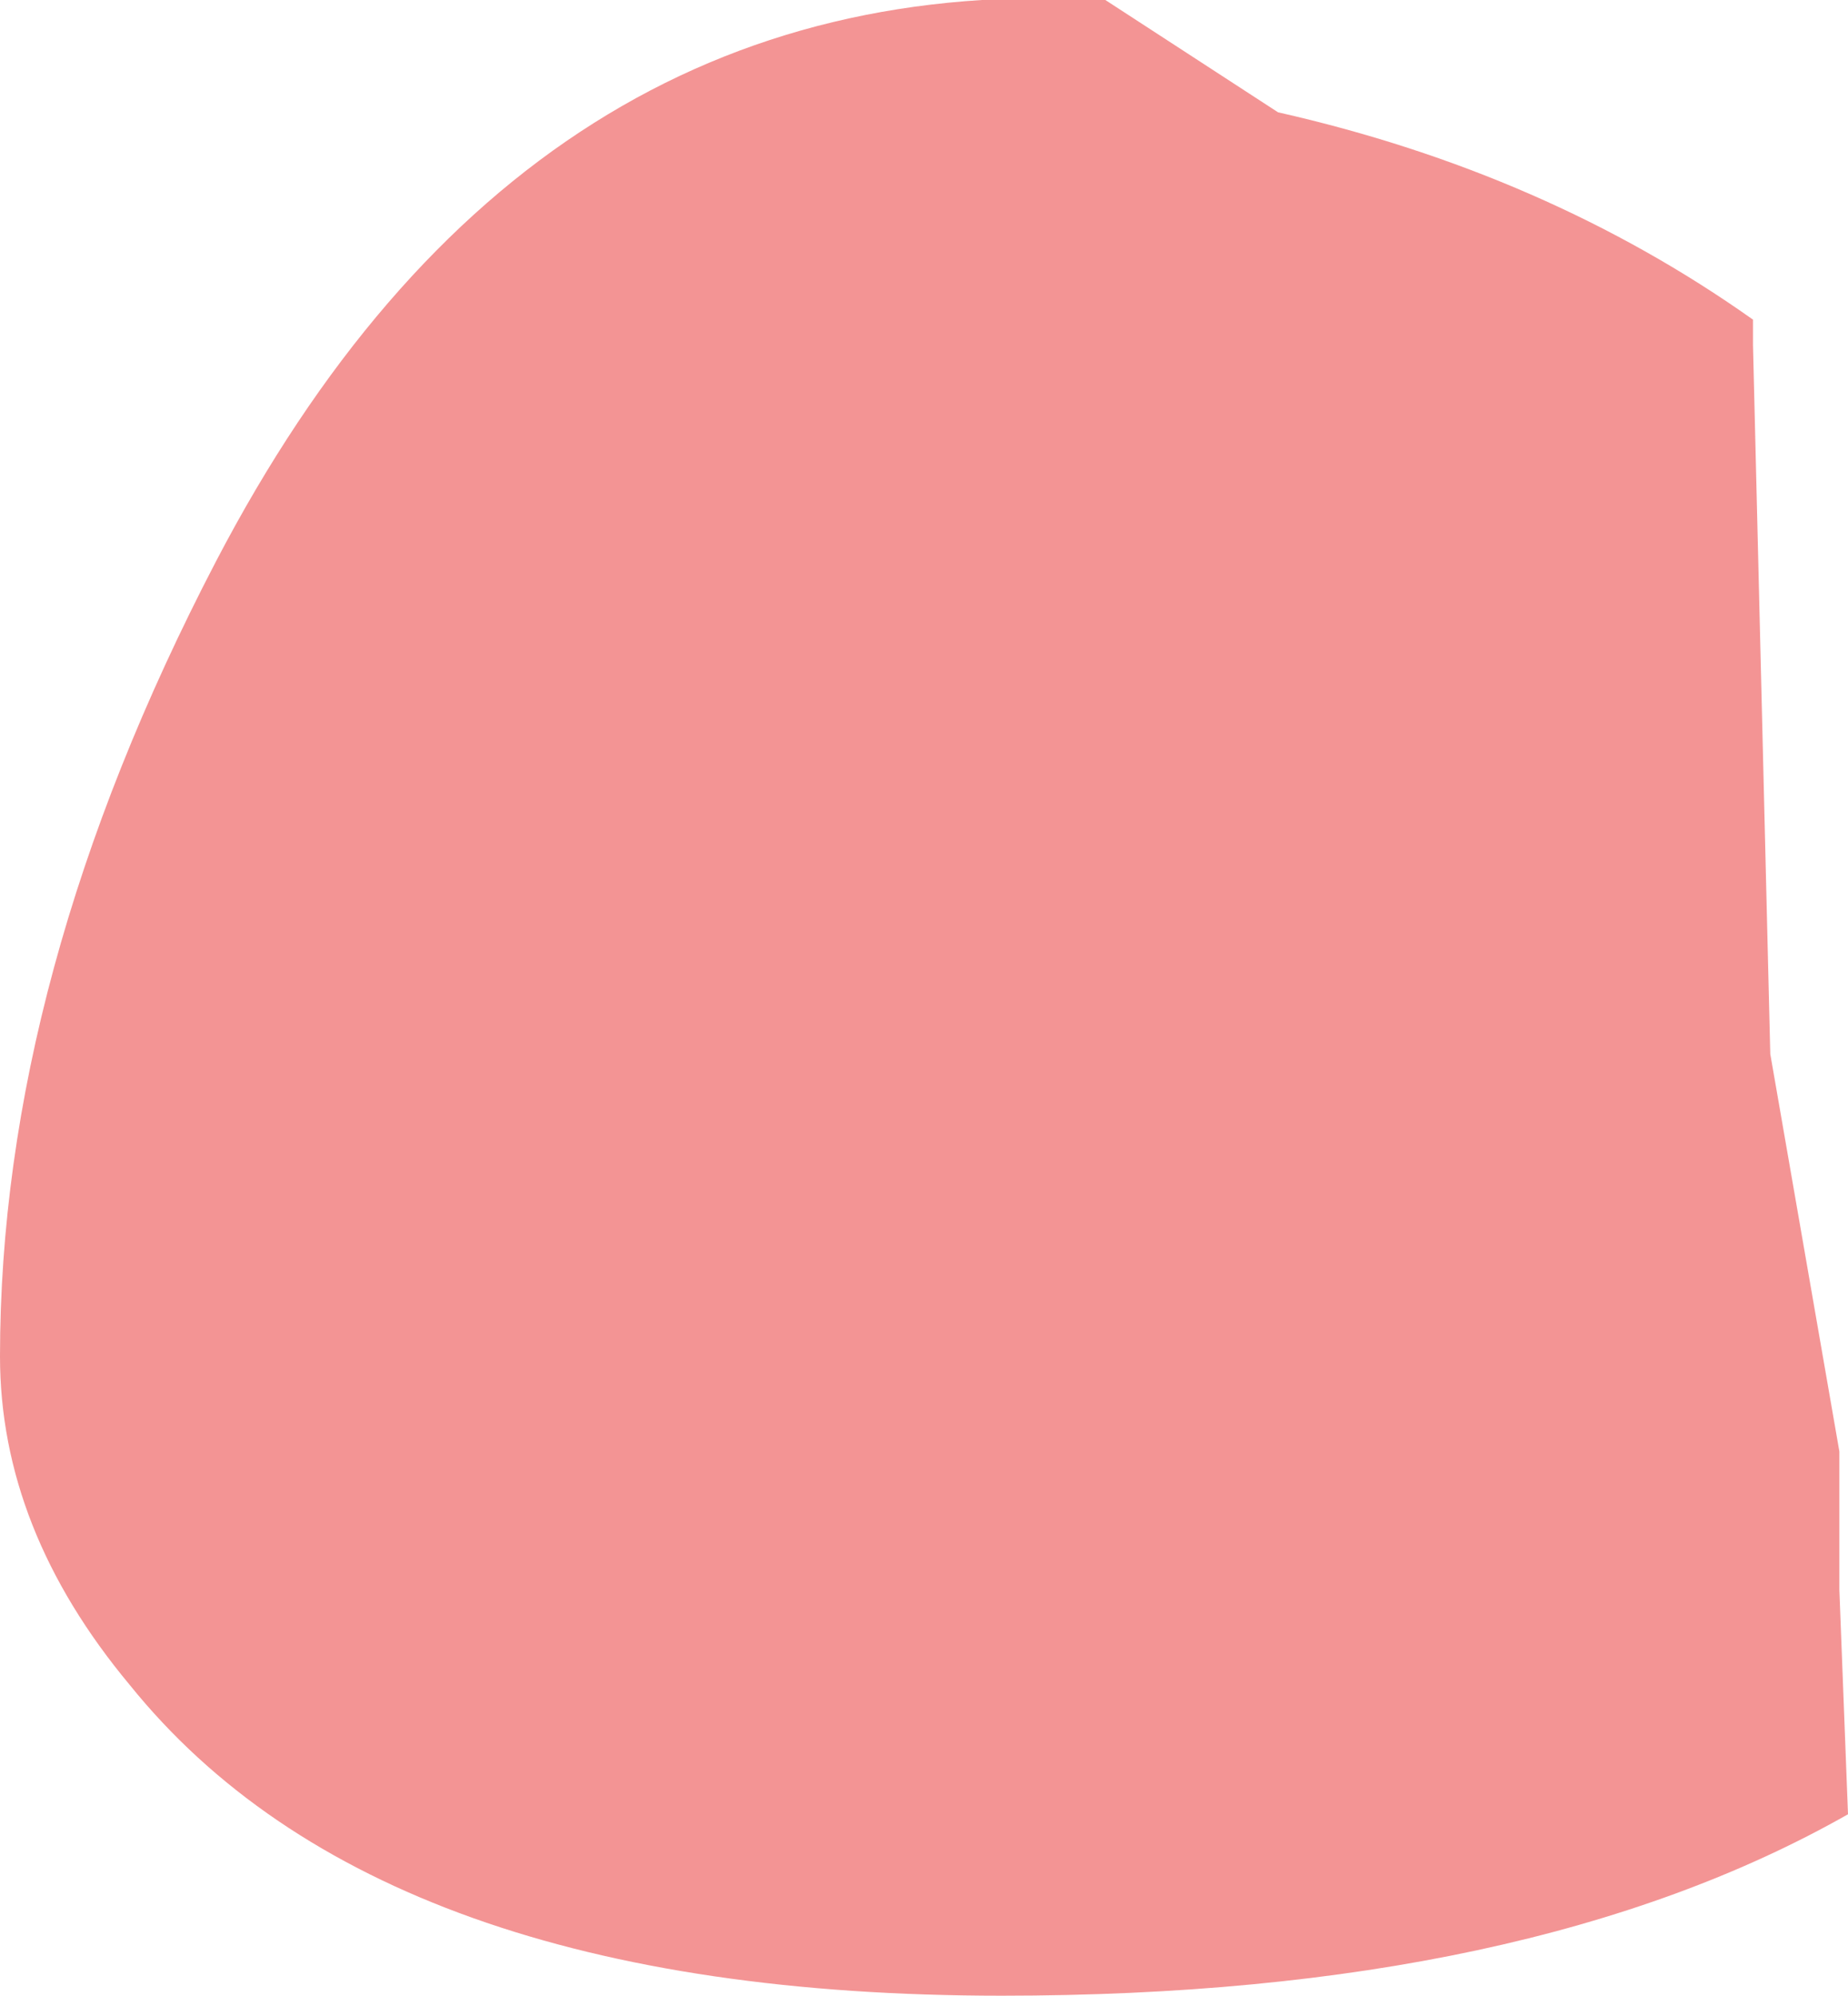 <?xml version="1.0" encoding="UTF-8" standalone="no"?>
<svg xmlns:xlink="http://www.w3.org/1999/xlink" height="11.55px" width="10.7px" xmlns="http://www.w3.org/2000/svg">
  <g transform="matrix(1.0, 0.0, 0.0, 1.0, 6.15, 6.15)">
    <path d="M1.25 -5.5 Q2.8 -5.15 4.0 -4.3 L4.0 -4.15 4.1 -0.05 4.5 2.25 4.5 3.05 4.55 4.35 Q2.7 5.4 -0.35 5.4 -3.95 5.4 -5.4 3.6 -6.15 2.7 -6.15 1.7 -6.15 -0.5 -4.9 -2.9 -3.1 -6.35 0.25 -6.15 L1.25 -5.5" fill="#f39494" fill-rule="evenodd" stroke="none"/>
  </g>
</svg>
